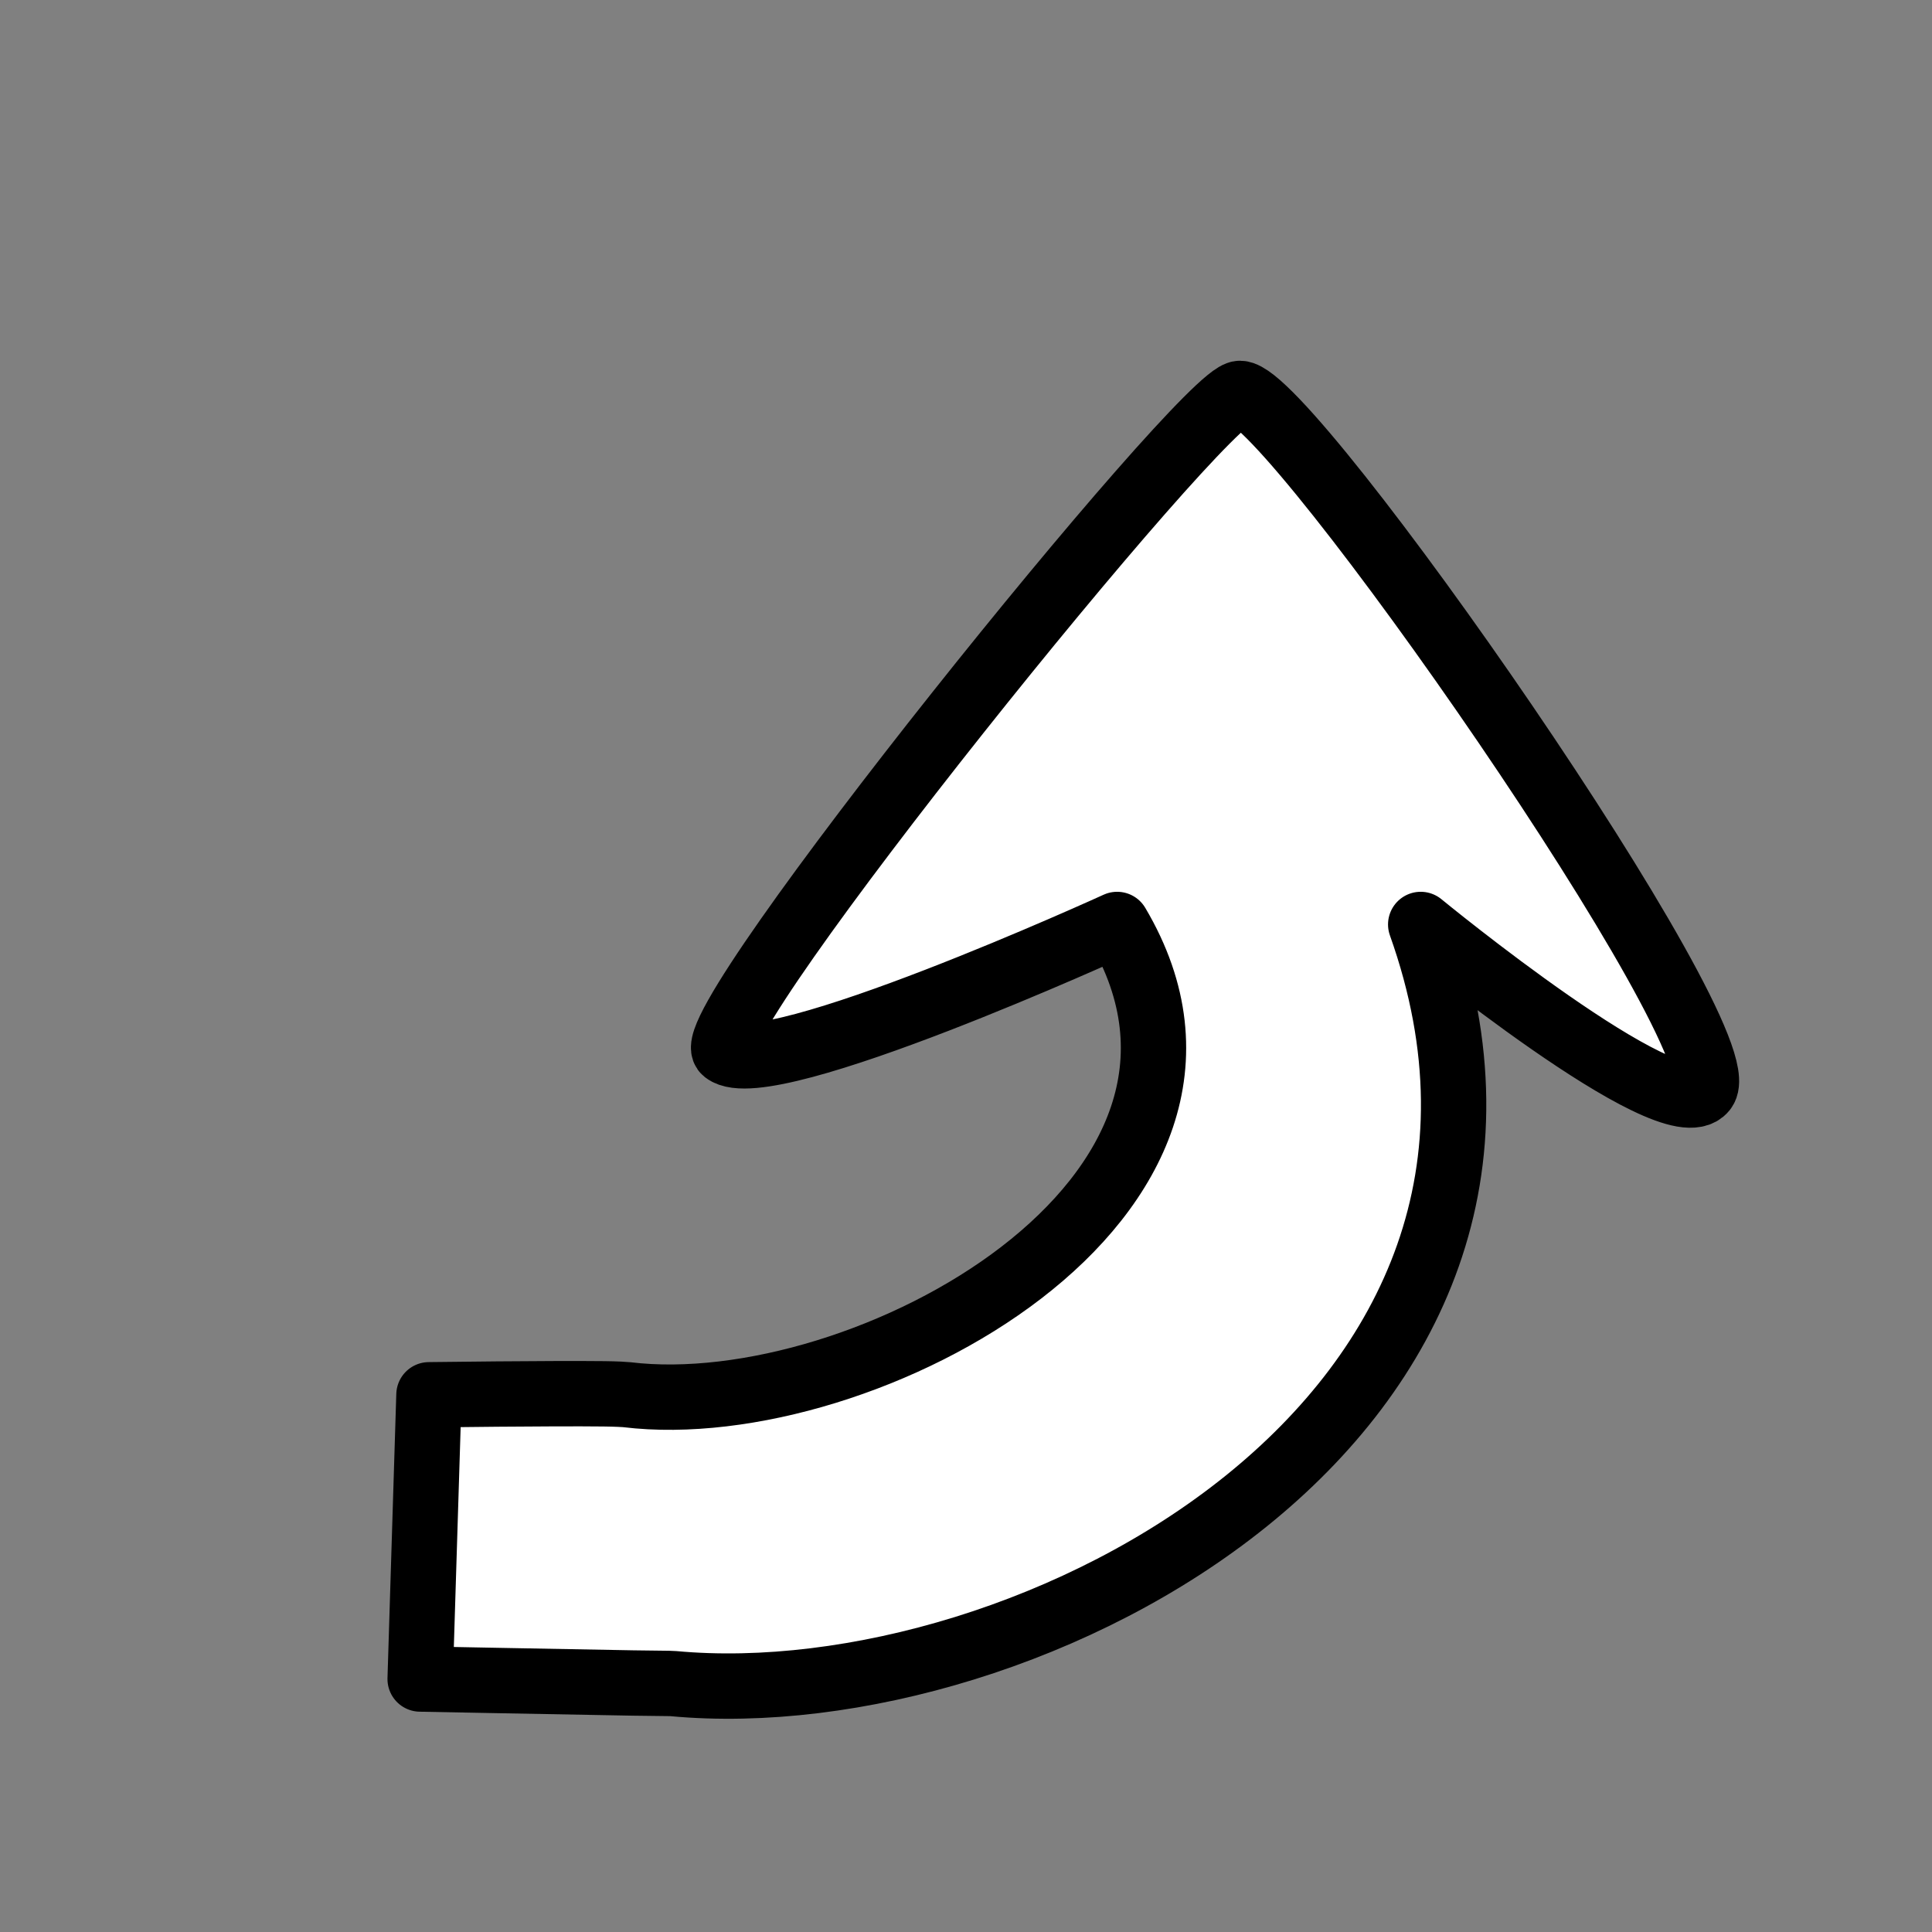 <?xml version="1.0" encoding="UTF-8" standalone="no"?>
<!DOCTYPE svg PUBLIC "-//W3C//DTD SVG 1.1//EN" "http://www.w3.org/Graphics/SVG/1.1/DTD/svg11.dtd">
<svg width="100%" height="100%" viewBox="0 0 1001 1001" version="1.1" xmlns="http://www.w3.org/2000/svg" xmlns:xlink="http://www.w3.org/1999/xlink" xml:space="preserve" xmlns:serif="http://www.serif.com/" style="fill-rule:evenodd;clip-rule:evenodd;stroke-linecap:round;stroke-linejoin:round;stroke-miterlimit:1.5;">
    <rect x="0" y="0" width="1001" height="1001" fill="#808080" stroke="none"/>
    <g transform="matrix(1,0,0,1,-78.912,-21.521)">
        <g id="Layer3">
            <path d="M657.716,500.5C741.371,641.699 526.529,759.011 403.694,744.138C402.682,744.015 398.35,743.761 391.957,743.682C364.873,743.35 301.162,744.178 301.162,744.178L296.599,891.449C296.599,891.449 369.537,892.856 406.808,893.508C418.047,893.705 426.05,893.669 427.817,893.833C611.907,910.918 906.008,755.678 815,500.5C815,500.5 944.894,607.21 961.865,586.148C981.734,561.489 747.627,226.01 721.399,225.353C703.386,224.903 438.284,553.547 454.533,566.253C476.39,583.344 657.716,500.5 657.716,500.5Z" style="fill:white;stroke:black;stroke-width:33.86px;"/>
        </g>
    </g>
</svg>
